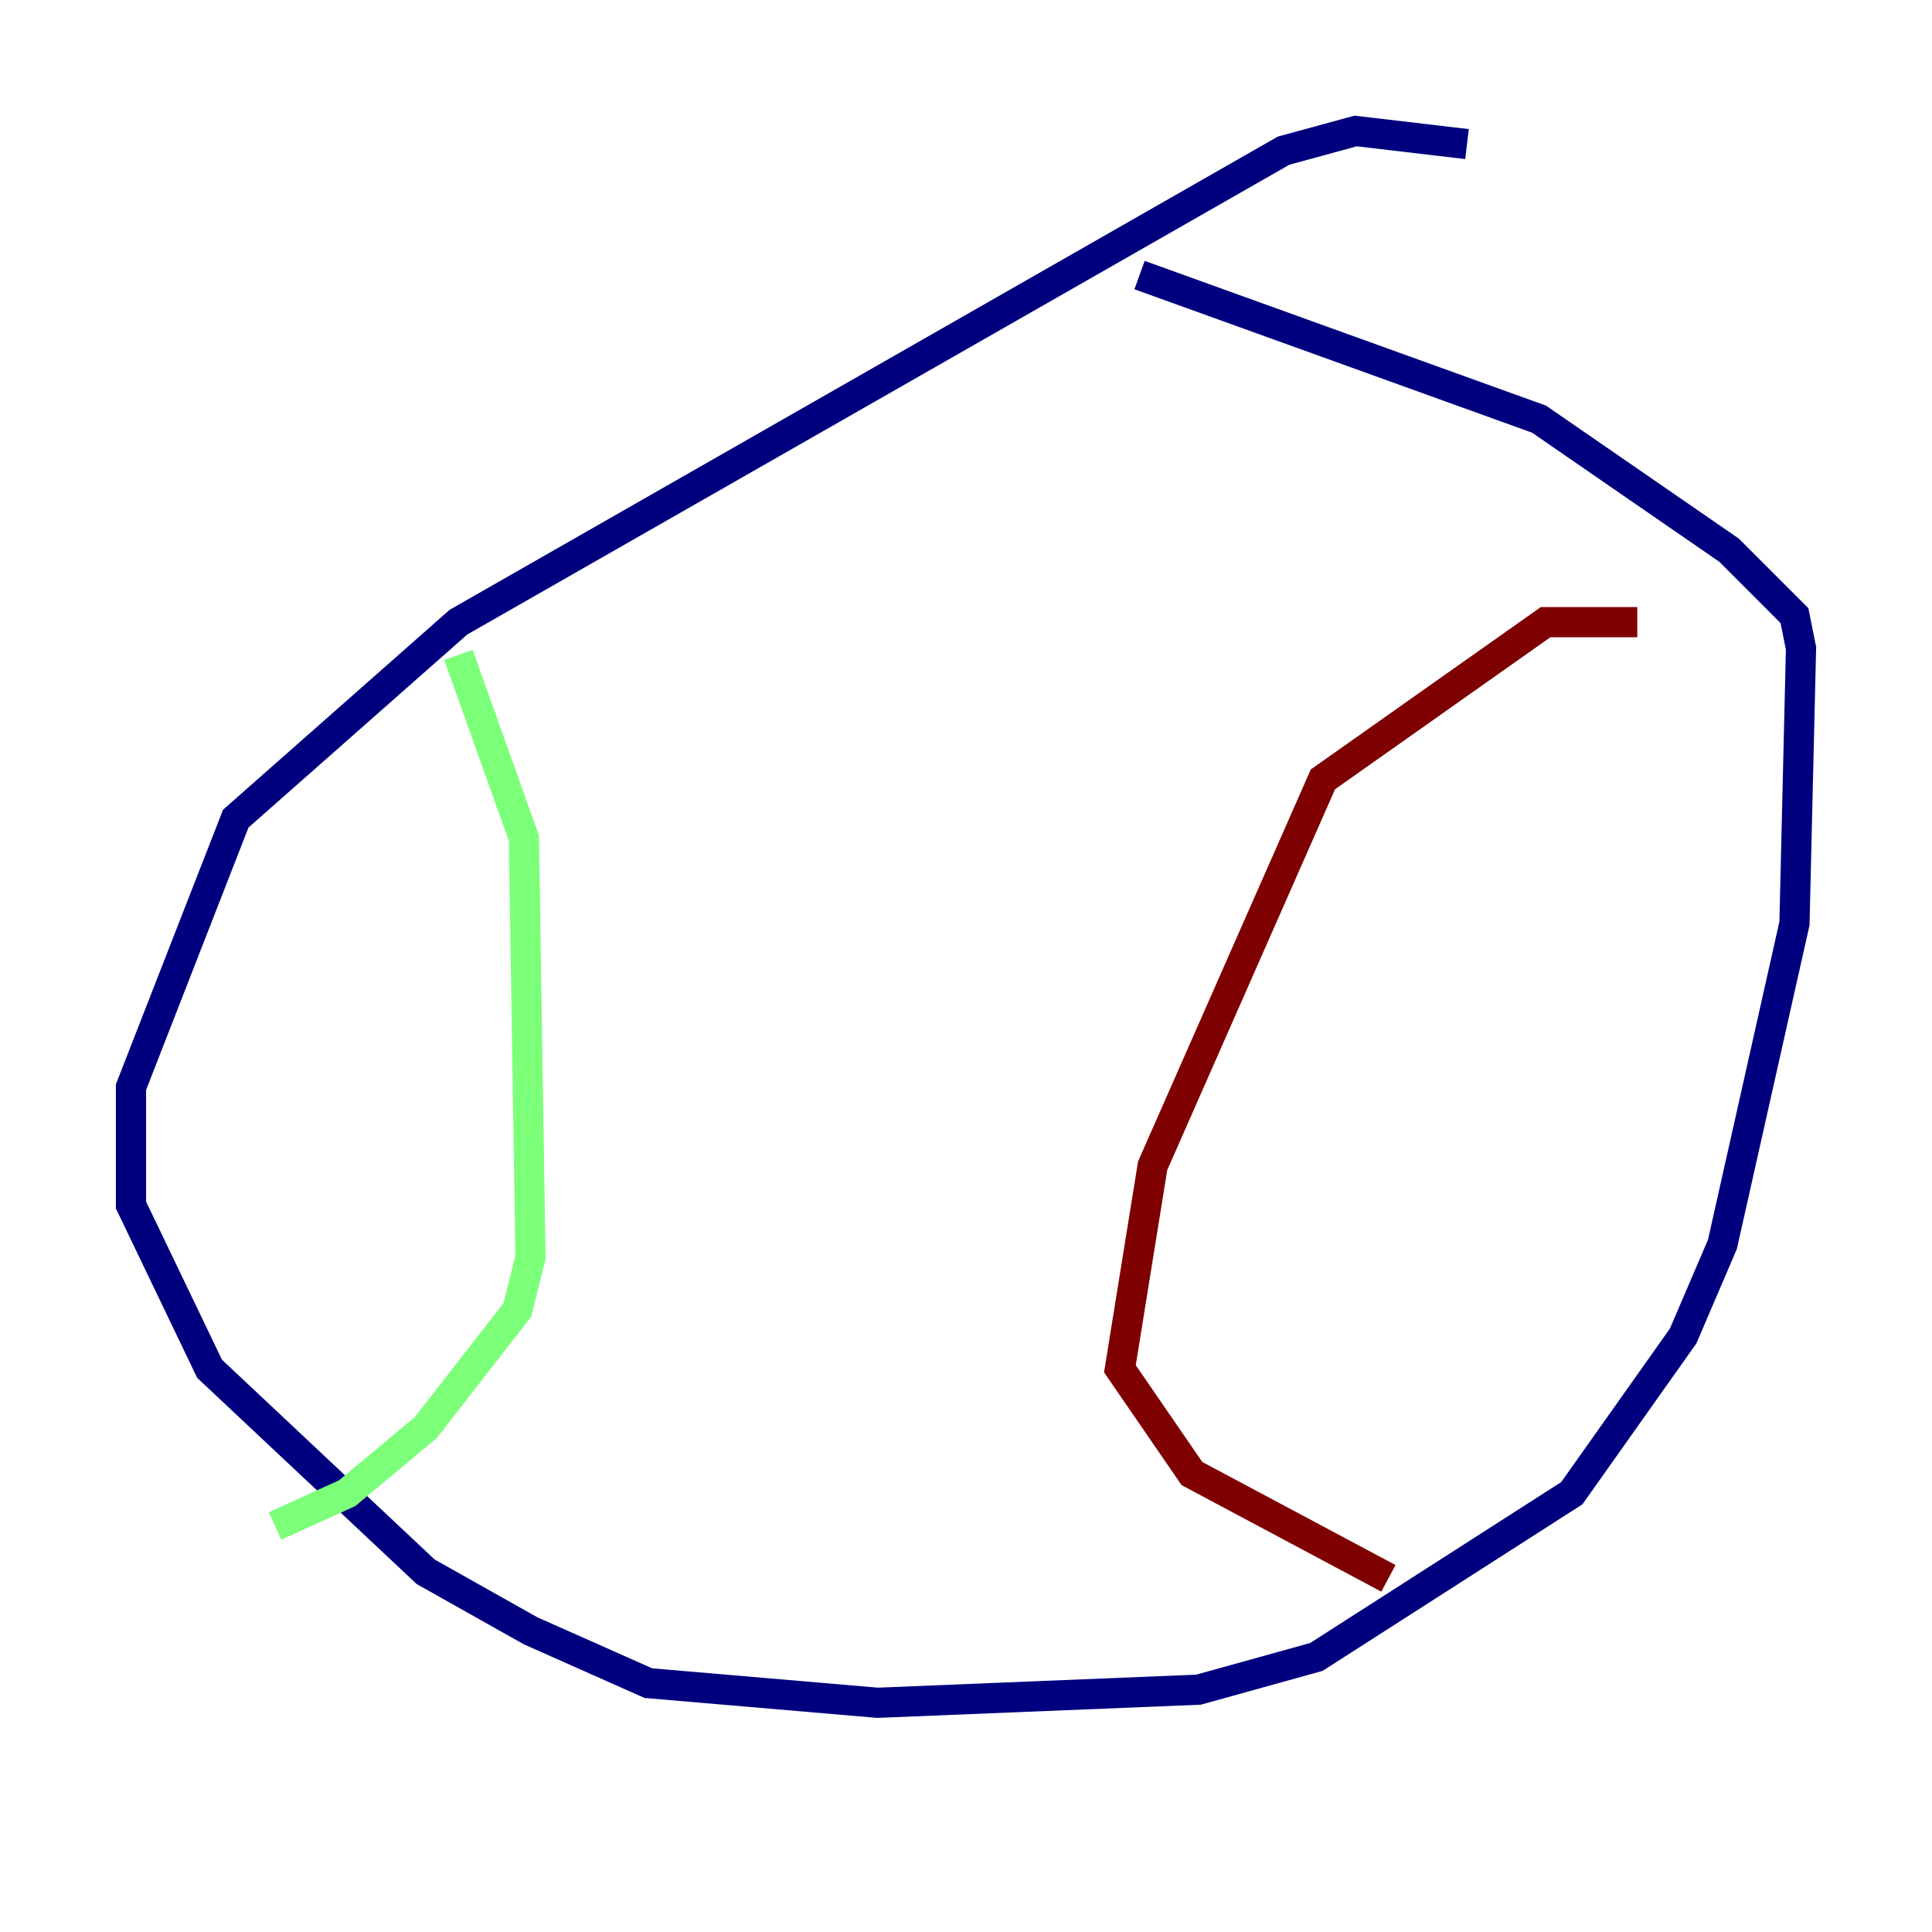 <?xml version="1.0" encoding="utf-8" ?>
<svg baseProfile="tiny" height="128" version="1.2" viewBox="0,0,128,128" width="128" xmlns="http://www.w3.org/2000/svg" xmlns:ev="http://www.w3.org/2001/xml-events" xmlns:xlink="http://www.w3.org/1999/xlink"><defs /><polyline fill="none" points="97.193,9.546 89.817,8.678 85.044,9.98 30.373,41.22 15.62,54.237 8.678,72.027 8.678,79.837 13.885,90.685 28.203,104.136 35.146,108.041 42.956,111.512 58.142,112.814 79.403,111.946 87.214,109.776 104.136,98.929 111.512,88.515 114.115,82.441 118.888,61.18 119.322,42.956 118.888,40.786 114.549,36.447 101.966,27.77 75.498,18.224" stroke="#00007f" stroke-width="2" /><polyline fill="none" points="30.373,43.39 34.712,55.539 35.146,83.308 34.278,86.78 28.203,94.59 22.997,98.929 18.224,101.098" stroke="#7cff79" stroke-width="2" /><polyline fill="none" points="108.475,41.22 102.4,41.22 87.647,51.634 76.366,77.234 74.197,90.685 78.969,97.627 91.986,104.57" stroke="#7f0000" stroke-width="2" /></svg>